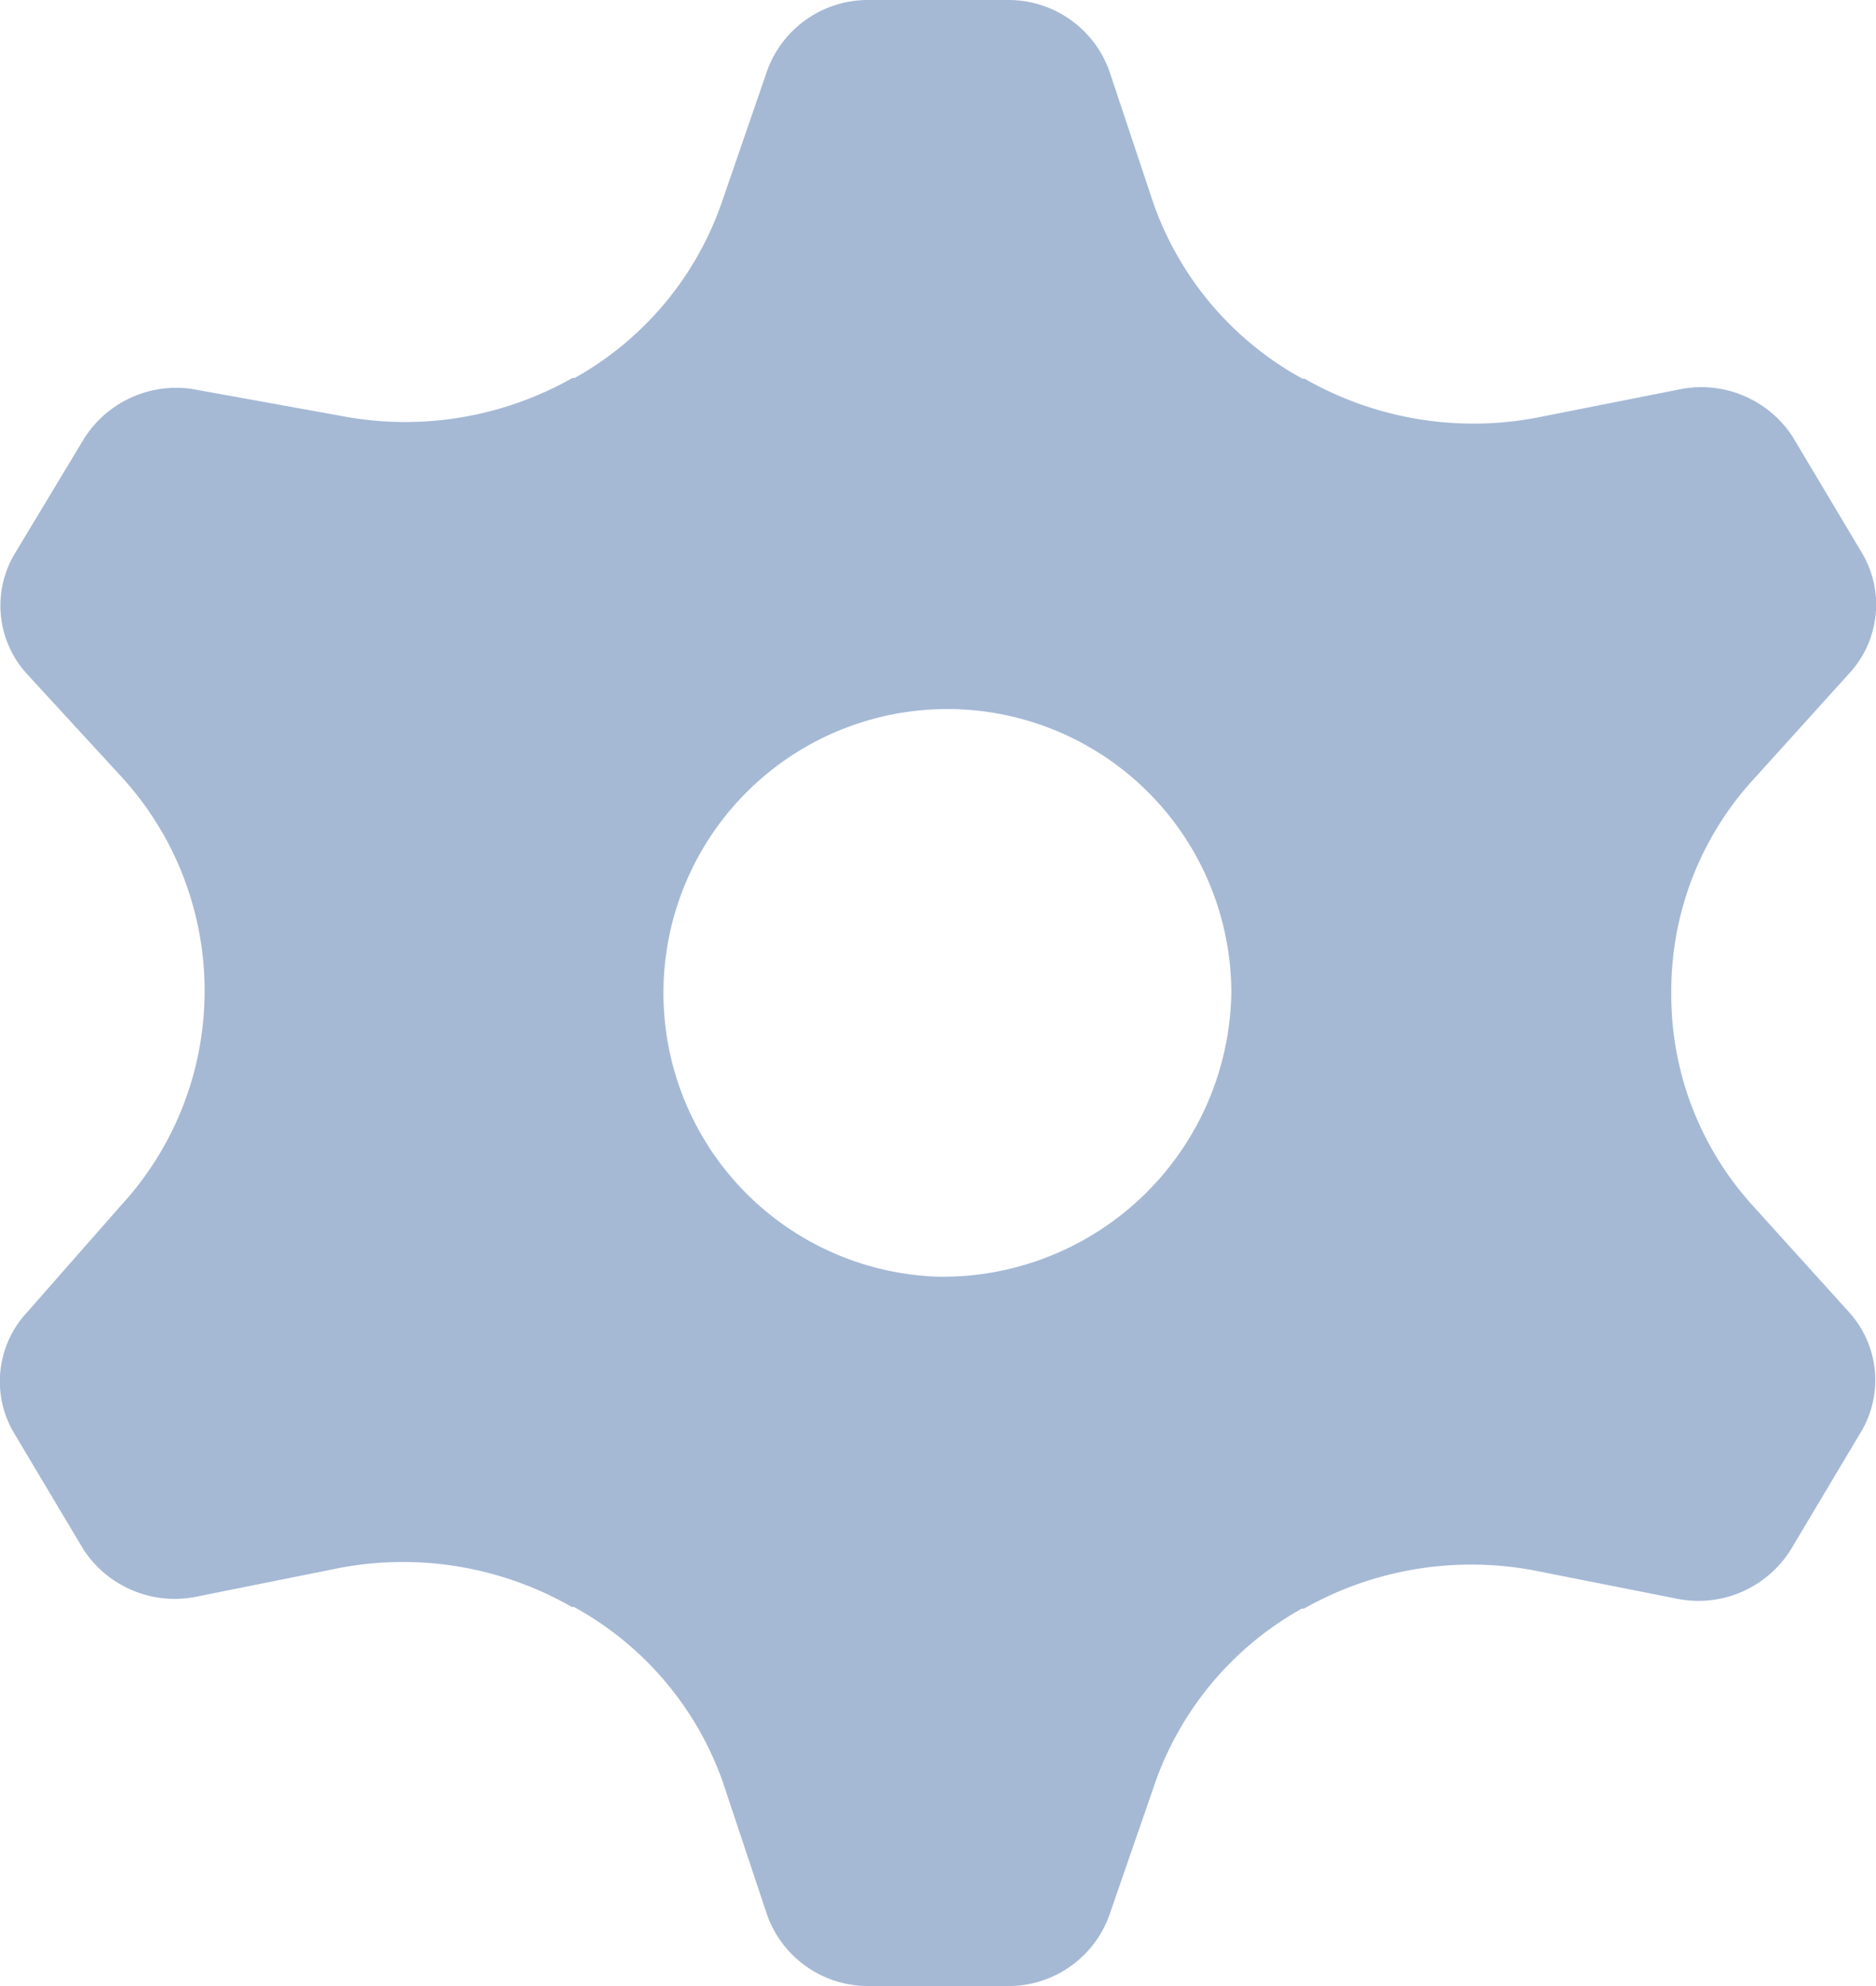 <svg xmlns="http://www.w3.org/2000/svg" width="17" height="18" viewBox="0 0 17 18">
  <path id="Group_Setting_Step_by_step" data-name="Group Setting | Step by step" d="M23.173,10.107a.918.918,0,0,0,.116-1.1l-.625-1.048a.987.987,0,0,0-1.04-.427l-1.283.254a3.077,3.077,0,0,1-2.1-.354h-.02a2.917,2.917,0,0,1-1.346-1.578l-.405-1.215A.971.971,0,0,0,15.547,4H14.294a.971.971,0,0,0-.924.643l-.415,1.205a2.915,2.915,0,0,1-1.329,1.578h-.02a3.077,3.077,0,0,1-2.093.344l-1.3-.235a.986.986,0,0,0-1.04.453L6.549,9.024a.918.918,0,0,0,.113,1.083l.851.926A2.87,2.87,0,0,1,8.273,13h0a2.871,2.871,0,0,1-.761,1.929l-.847.964a.918.918,0,0,0-.116,1.1l.625,1.048a.987.987,0,0,0,1.04.427L9.5,18.21a3.077,3.077,0,0,1,2.1.354h.02a2.917,2.917,0,0,1,1.346,1.578l.405,1.215a.971.971,0,0,0,.924.643h1.253a.971.971,0,0,0,.924-.643l.415-1.2a2.915,2.915,0,0,1,1.329-1.578h.02a3.077,3.077,0,0,1,2.093-.344l1.283.254a.986.986,0,0,0,1.04-.453l.625-1.048a.917.917,0,0,0-.1-1.093l-.871-.964A2.838,2.838,0,0,1,21.564,13h0a2.838,2.838,0,0,1,.738-1.929Zm-8.254,5.464A2.573,2.573,0,1,1,17.577,13,2.616,2.616,0,0,1,14.919,15.571Z" transform="translate(-6.419 -4)" fill="#a5b9d5"/>
</svg>
